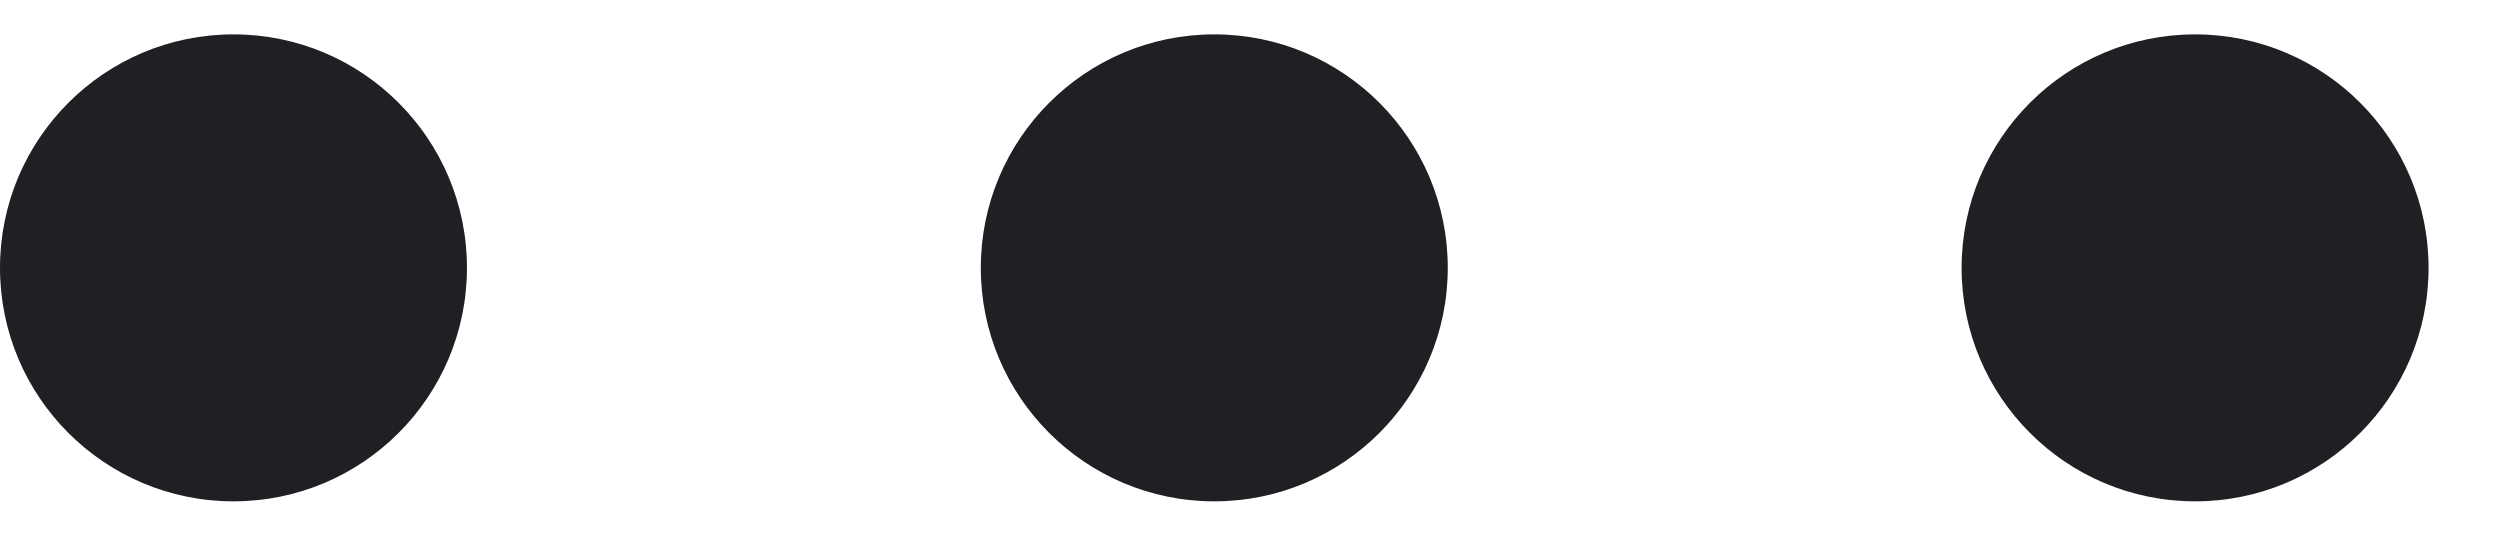 <svg width="28" height="6" viewBox="0 0 28 6" fill="none" xmlns="http://www.w3.org/2000/svg">
<circle cx="24.585" cy="3" r="2.615" transform="rotate(90 24.585 3)" fill="#1E2023"/>
<circle cx="13.6" cy="3" r="2.615" transform="rotate(90 13.6 3)" fill="#1E2023"/>
<circle cx="2.615" cy="3" r="2.615" transform="rotate(90 2.615 3)" fill="#1E2023"/>
</svg>
